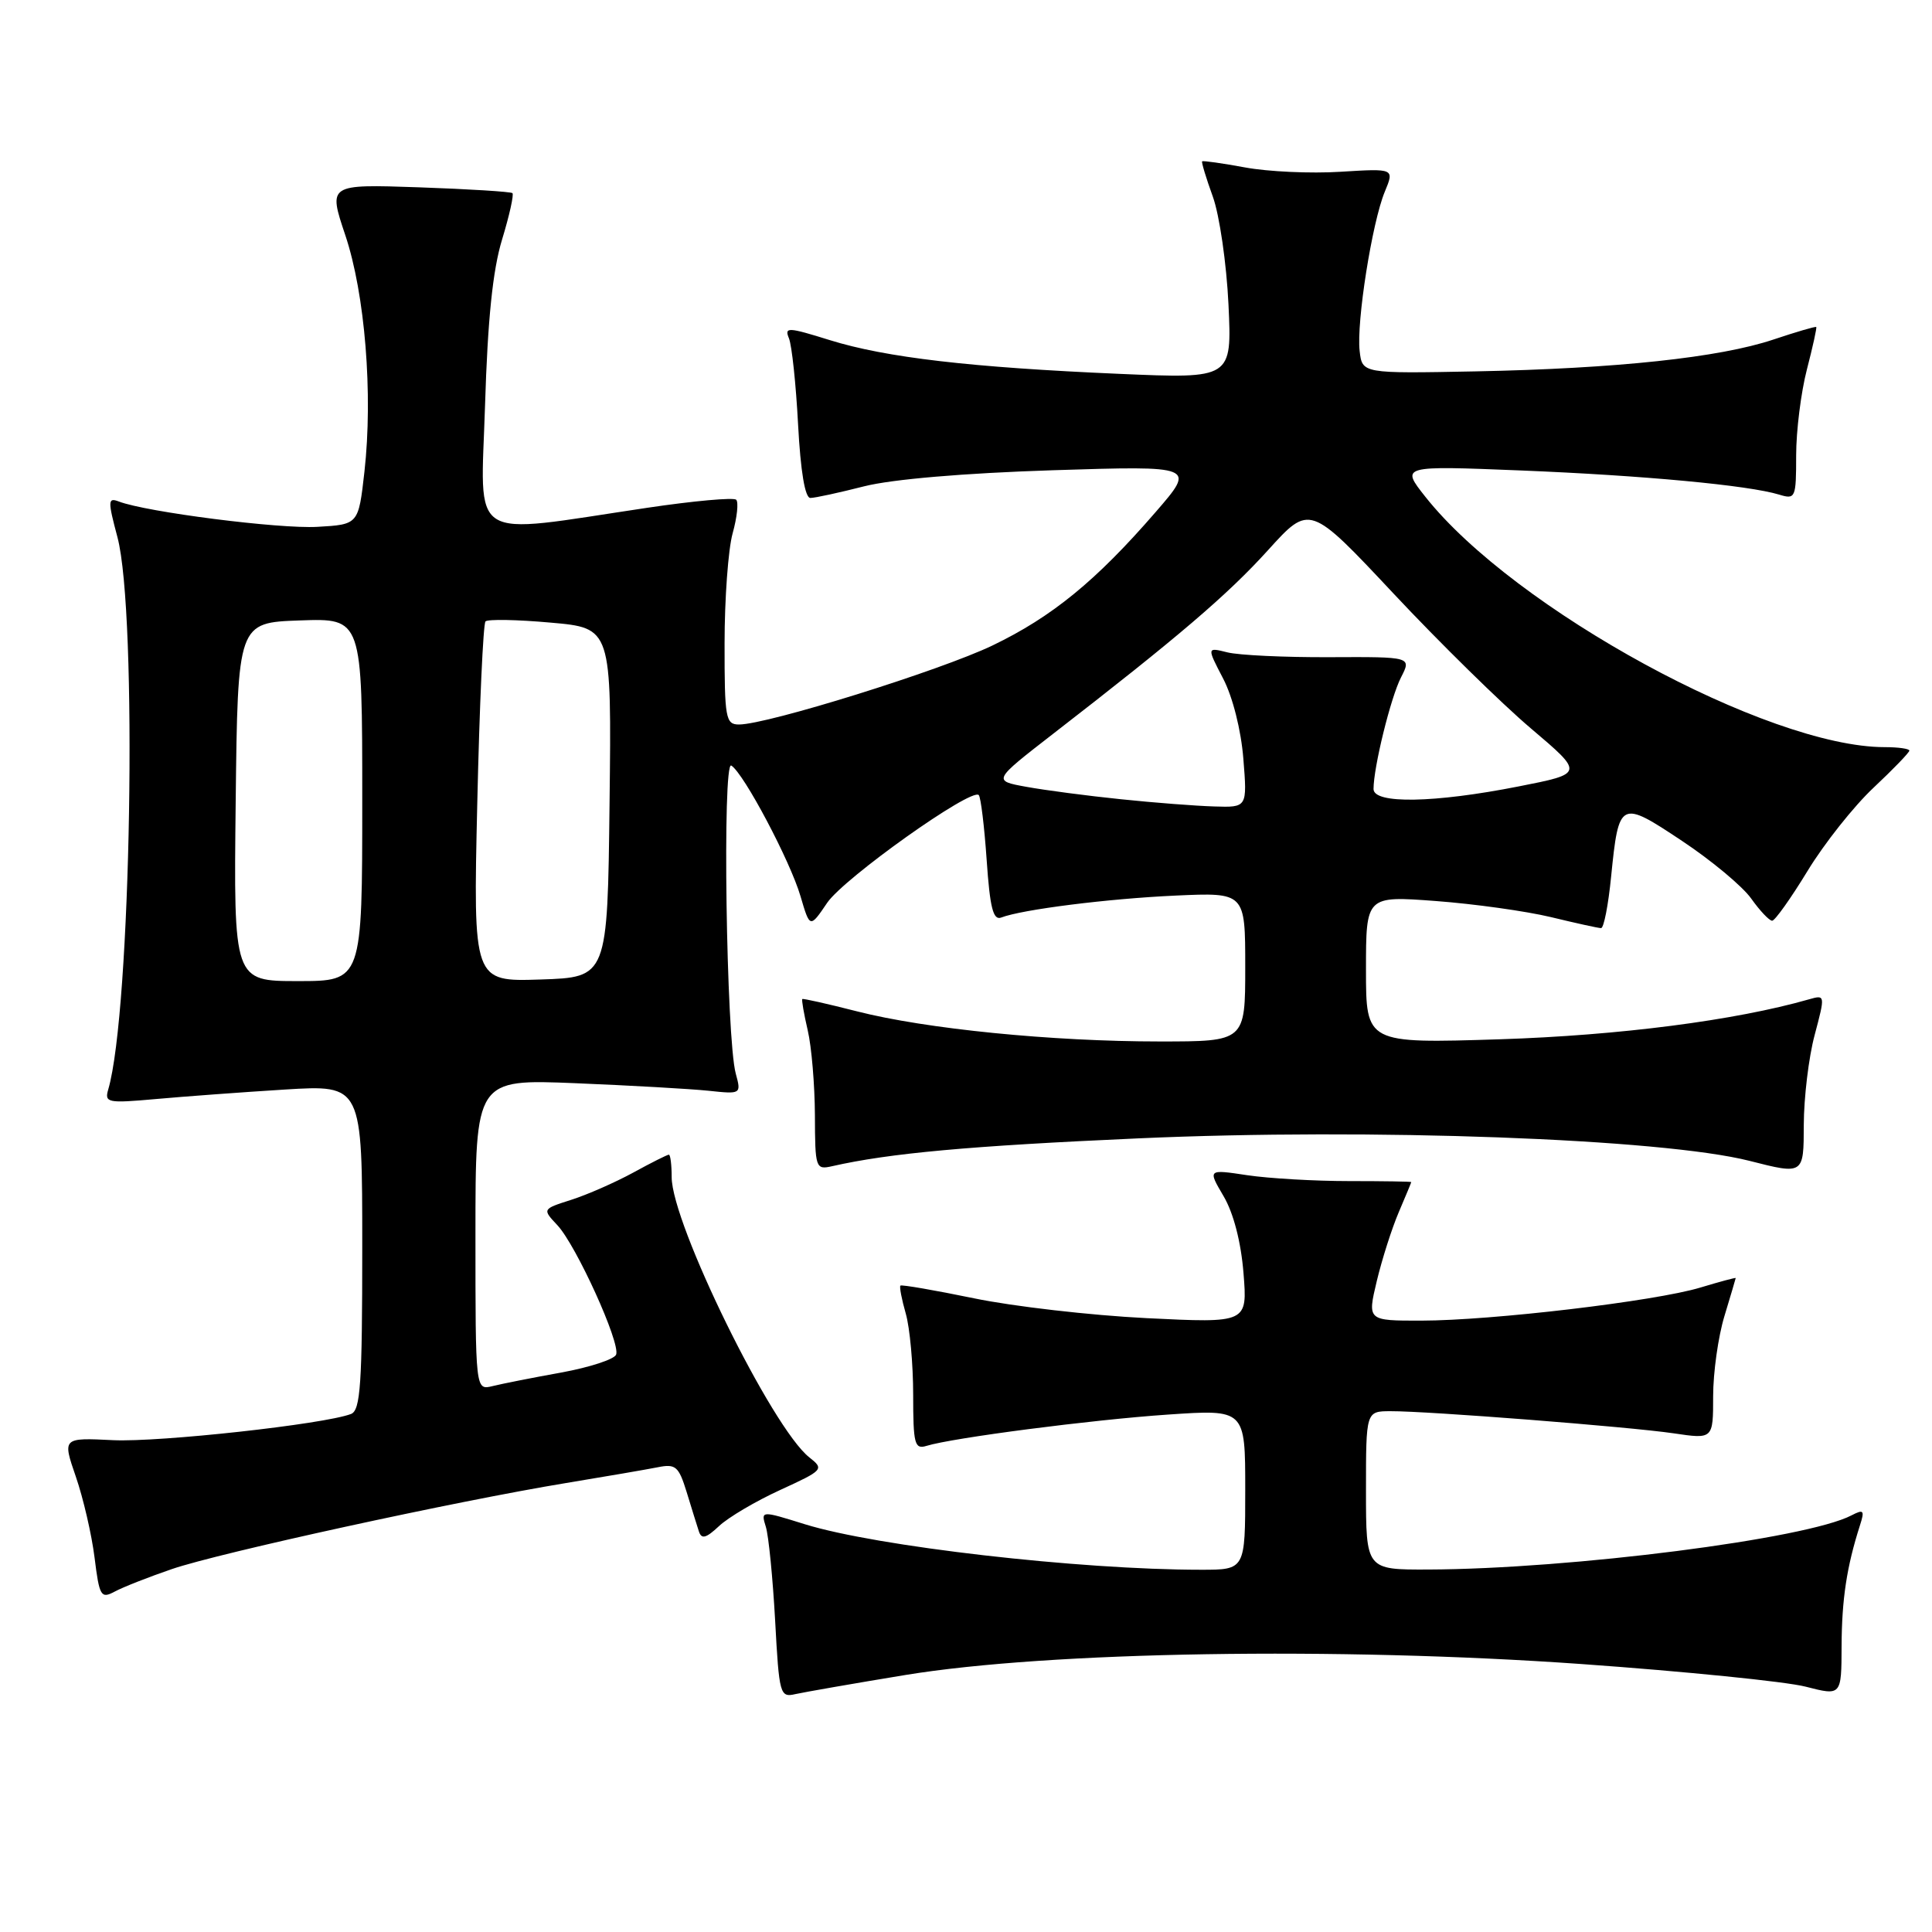 <?xml version="1.0" encoding="UTF-8" standalone="no"?>
<!DOCTYPE svg PUBLIC "-//W3C//DTD SVG 1.1//EN" "http://www.w3.org/Graphics/SVG/1.1/DTD/svg11.dtd" >
<svg xmlns="http://www.w3.org/2000/svg" xmlns:xlink="http://www.w3.org/1999/xlink" version="1.1" viewBox="0 0 256 256">
 <g >
 <path fill="currentColor"
d=" M 120.00 221.94 C 138.99 218.83 177.30 218.21 209.50 220.49 C 223.25 221.47 236.64 222.82 239.25 223.49 C 244.00 224.71 244.00 224.71 244.02 218.10 C 244.05 211.89 244.70 207.60 246.44 202.16 C 247.10 200.12 246.96 199.95 245.34 200.79 C 239.41 203.91 208.15 207.90 189.25 207.97 C 181.00 208.00 181.00 208.00 181.00 197.50 C 181.00 187.00 181.00 187.00 184.25 186.99 C 189.20 186.97 215.81 189.05 221.75 189.92 C 227.00 190.70 227.00 190.70 227.00 185.01 C 227.00 181.88 227.67 177.11 228.49 174.41 C 229.31 171.71 229.98 169.43 229.99 169.35 C 230.00 169.26 227.88 169.83 225.30 170.61 C 219.30 172.42 197.67 174.98 188.34 174.99 C 181.18 175.00 181.18 175.00 182.43 169.75 C 183.12 166.86 184.43 162.76 185.34 160.63 C 186.25 158.50 187.00 156.70 187.00 156.63 C 187.00 156.56 183.29 156.50 178.75 156.50 C 174.21 156.50 168.14 156.15 165.26 155.72 C 160.03 154.93 160.03 154.93 162.13 158.50 C 163.44 160.72 164.44 164.56 164.77 168.69 C 165.30 175.32 165.30 175.32 151.90 174.66 C 144.53 174.29 134.25 173.11 129.05 172.03 C 123.85 170.96 119.47 170.20 119.31 170.35 C 119.16 170.51 119.48 172.17 120.02 174.06 C 120.56 175.94 121.00 180.78 121.00 184.81 C 121.00 191.33 121.19 192.07 122.75 191.59 C 126.21 190.52 144.70 188.12 154.75 187.44 C 165.00 186.74 165.00 186.74 165.00 197.37 C 165.00 208.00 165.00 208.00 159.15 208.00 C 142.97 208.00 116.12 204.91 106.65 201.97 C 100.81 200.15 100.81 200.15 101.48 202.32 C 101.85 203.52 102.40 209.11 102.71 214.74 C 103.24 224.53 103.35 224.95 105.38 224.48 C 106.55 224.22 113.12 223.07 120.00 221.94 Z  M 22.75 207.92 C 28.98 205.77 60.52 198.89 75.00 196.51 C 80.22 195.65 85.69 194.71 87.15 194.42 C 89.52 193.94 89.93 194.29 90.98 197.69 C 91.62 199.79 92.35 202.13 92.60 202.90 C 92.95 203.99 93.54 203.84 95.28 202.21 C 96.50 201.06 100.16 198.90 103.40 197.42 C 109.11 194.80 109.23 194.68 107.24 193.11 C 102.29 189.21 89.00 162.14 89.00 155.97 C 89.00 154.34 88.83 153.00 88.63 153.00 C 88.42 153.00 86.28 154.07 83.88 155.39 C 81.47 156.70 77.78 158.32 75.67 158.99 C 71.85 160.21 71.85 160.21 73.86 162.35 C 76.35 165.02 82.23 177.95 81.64 179.49 C 81.41 180.11 78.13 181.18 74.36 181.87 C 70.58 182.55 66.49 183.36 65.25 183.67 C 63.00 184.22 63.00 184.22 63.00 163.60 C 63.00 142.99 63.00 142.99 76.25 143.53 C 83.54 143.83 91.46 144.28 93.87 144.53 C 98.21 144.99 98.23 144.98 97.49 142.25 C 96.23 137.59 95.70 100.69 96.90 101.44 C 98.55 102.46 104.69 114.05 106.07 118.75 C 107.32 123.00 107.32 123.00 109.61 119.62 C 111.84 116.35 128.70 104.36 129.69 105.35 C 129.96 105.62 130.43 109.50 130.74 113.97 C 131.17 120.27 131.60 121.98 132.66 121.58 C 135.44 120.51 146.78 119.08 155.75 118.67 C 165.00 118.25 165.00 118.25 165.00 128.13 C 165.00 138.00 165.00 138.00 153.67 138.00 C 139.37 138.00 122.68 136.34 113.56 134.01 C 109.68 133.02 106.41 132.28 106.31 132.38 C 106.20 132.48 106.52 134.34 107.03 136.53 C 107.54 138.71 107.96 143.77 107.98 147.77 C 108.00 154.79 108.08 155.02 110.25 154.53 C 117.87 152.80 128.42 151.84 150.81 150.84 C 181.71 149.46 220.22 150.88 231.82 153.82 C 239.00 155.65 239.00 155.65 239.01 149.07 C 239.02 145.46 239.66 140.09 240.45 137.15 C 241.86 131.83 241.86 131.80 239.69 132.42 C 229.91 135.22 214.51 137.20 198.75 137.71 C 181.00 138.27 181.00 138.27 181.00 128.49 C 181.00 118.70 181.00 118.70 190.25 119.39 C 195.34 119.77 202.20 120.73 205.50 121.52 C 208.80 122.32 211.79 122.98 212.15 122.98 C 212.51 122.99 213.11 119.93 213.48 116.17 C 214.50 106.04 214.67 105.96 222.87 111.42 C 226.76 114.00 230.89 117.44 232.04 119.06 C 233.19 120.68 234.44 122.00 234.82 122.00 C 235.19 122.00 237.30 119.03 239.50 115.42 C 241.70 111.80 245.64 106.83 248.25 104.38 C 250.86 101.93 253.00 99.71 253.00 99.46 C 253.00 99.21 251.53 99.00 249.73 99.00 C 234.22 99.00 200.64 80.70 188.87 65.83 C 185.60 61.70 185.60 61.70 201.55 62.34 C 217.79 63.00 231.69 64.30 235.75 65.54 C 237.91 66.20 238.00 65.99 238.00 60.33 C 238.00 57.09 238.64 51.98 239.42 48.97 C 240.20 45.96 240.76 43.42 240.66 43.33 C 240.56 43.23 238.01 43.98 234.99 44.99 C 227.86 47.38 214.19 48.84 195.50 49.21 C 180.50 49.50 180.50 49.50 180.16 46.50 C 179.72 42.69 181.81 29.46 183.49 25.41 C 184.77 22.32 184.77 22.32 177.63 22.76 C 173.71 23.01 168.03 22.75 165.00 22.19 C 161.97 21.63 159.41 21.27 159.29 21.38 C 159.18 21.49 159.81 23.59 160.70 26.04 C 161.59 28.49 162.52 34.93 162.78 40.34 C 163.24 50.18 163.24 50.18 148.37 49.54 C 128.64 48.69 117.38 47.38 109.96 45.07 C 104.41 43.34 103.91 43.31 104.54 44.83 C 104.92 45.75 105.47 50.89 105.75 56.25 C 106.08 62.47 106.67 65.99 107.38 65.98 C 108.00 65.98 111.20 65.28 114.50 64.44 C 118.22 63.50 127.73 62.69 139.48 62.31 C 158.45 61.71 158.45 61.71 153.12 67.86 C 145.24 76.96 139.40 81.73 131.53 85.52 C 124.60 88.85 101.68 96.00 97.92 96.00 C 96.15 96.00 96.00 95.19 96.01 85.25 C 96.01 79.34 96.49 72.77 97.08 70.66 C 97.67 68.54 97.88 66.54 97.55 66.22 C 97.22 65.89 91.90 66.37 85.73 67.29 C 61.67 70.87 63.70 72.16 64.27 53.72 C 64.62 42.31 65.29 35.79 66.53 31.73 C 67.50 28.55 68.11 25.79 67.90 25.59 C 67.68 25.40 62.10 25.05 55.49 24.82 C 43.49 24.41 43.49 24.41 45.75 31.15 C 48.37 38.96 49.44 52.22 48.29 62.50 C 47.50 69.50 47.50 69.50 42.05 69.81 C 37.00 70.10 19.37 67.85 15.74 66.45 C 14.29 65.90 14.27 66.34 15.56 71.17 C 18.25 81.30 17.37 134.05 14.34 144.37 C 13.83 146.12 14.27 146.20 20.64 145.63 C 24.41 145.29 32.11 144.72 37.75 144.37 C 48.00 143.74 48.00 143.74 48.00 165.26 C 48.00 183.39 47.77 186.88 46.51 187.36 C 42.96 188.72 21.12 191.12 14.99 190.83 C 8.27 190.50 8.27 190.50 10.05 195.67 C 11.03 198.51 12.15 203.34 12.53 206.39 C 13.17 211.54 13.37 211.87 15.21 210.89 C 16.30 210.30 19.69 208.97 22.75 207.92 Z  M 31.23 106.25 C 31.50 82.50 31.50 82.50 39.75 82.21 C 48.00 81.92 48.00 81.92 48.00 105.96 C 48.00 130.00 48.00 130.00 39.48 130.00 C 30.96 130.00 30.96 130.00 31.23 106.25 Z  M 63.24 106.49 C 63.53 93.51 64.03 82.64 64.33 82.34 C 64.64 82.03 68.52 82.10 72.96 82.50 C 81.04 83.21 81.04 83.21 80.77 106.36 C 80.50 129.50 80.50 129.50 71.60 129.79 C 62.70 130.08 62.70 130.08 63.24 106.49 Z  M 148.50 105.90 C 144.10 105.45 138.48 104.71 136.01 104.26 C 131.53 103.45 131.53 103.45 139.51 97.26 C 156.11 84.41 162.67 78.81 168.02 72.90 C 173.54 66.80 173.54 66.80 184.65 78.65 C 190.76 85.17 198.94 93.20 202.83 96.50 C 209.91 102.50 209.91 102.50 201.20 104.21 C 190.04 106.41 182.00 106.55 182.00 104.55 C 182.00 101.67 184.27 92.44 185.64 89.76 C 187.04 87.03 187.04 87.03 176.20 87.08 C 170.23 87.11 164.13 86.82 162.63 86.44 C 159.91 85.76 159.91 85.76 162.07 89.91 C 163.34 92.34 164.45 96.75 164.75 100.53 C 165.27 107.00 165.27 107.00 160.89 106.86 C 158.47 106.79 152.90 106.36 148.50 105.90 Z "/>
</g>
</svg>